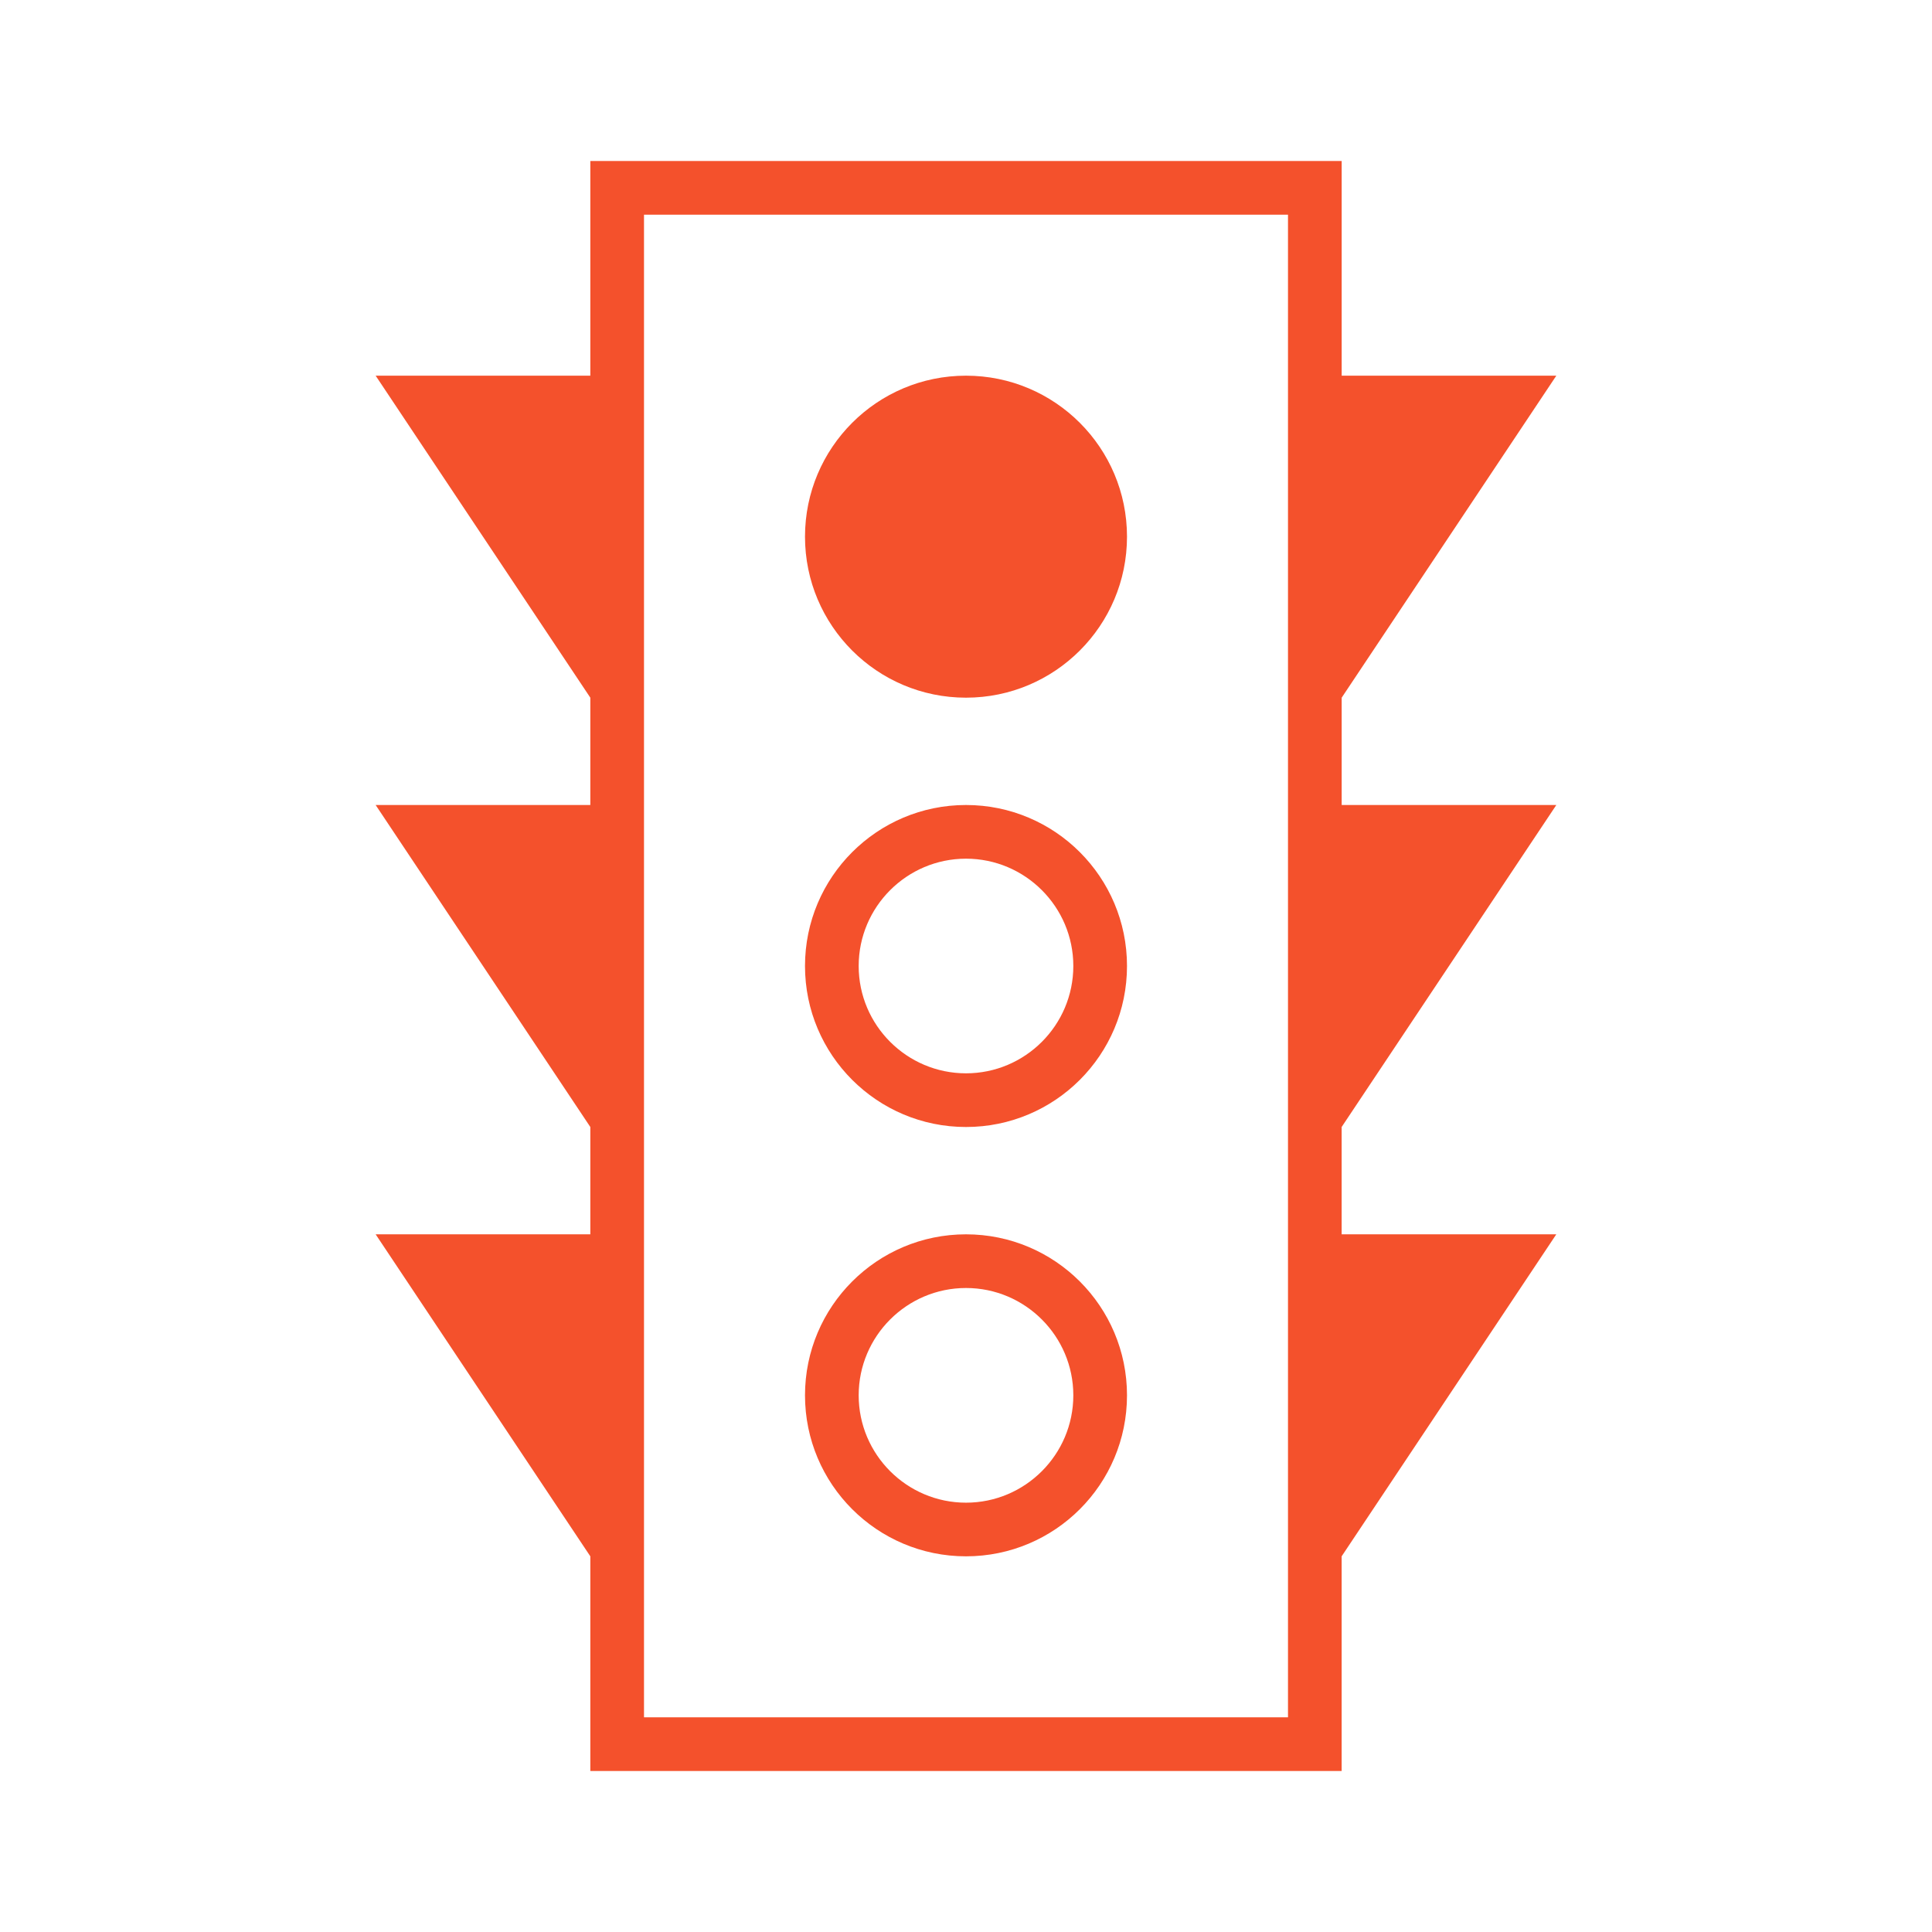 <?xml version="1.0" encoding="utf-8"?>
<!-- Generator: Adobe Illustrator 16.0.0, SVG Export Plug-In . SVG Version: 6.00 Build 0)  -->
<!DOCTYPE svg PUBLIC "-//W3C//DTD SVG 1.1//EN" "http://www.w3.org/Graphics/SVG/1.1/DTD/svg11.dtd">
<svg version="1.1" id="Layer_1" xmlns="http://www.w3.org/2000/svg" xmlns:xlink="http://www.w3.org/1999/xlink" x="0px" y="0px"
	 width="60px" height="60px" viewBox="0 0 60 60" enable-background="new 0 0 60 60" xml:space="preserve">
<g>
	<circle fill="#F4512C" cx="30" cy="16.667" r="5"/>
	<path fill="#F4512C" d="M30,35c2.762,0,5-2.238,5-5c0-2.761-2.238-5-5-5c-2.76,0-5,2.239-5,5C25,32.762,27.24,35,30,35z M30,26.667
		c1.838,0,3.333,1.496,3.333,3.333c0,1.838-1.495,3.333-3.333,3.333c-1.837,0-3.333-1.495-3.333-3.333
		C26.667,28.163,28.163,26.667,30,26.667z"/>
	<path fill="#F4512C" d="M30,48.333c2.762,0,5-2.237,5-5c0-2.761-2.238-5-5-5c-2.76,0-5,2.239-5,5C25,46.096,27.24,48.333,30,48.333
		z M30,40c1.838,0,3.333,1.496,3.333,3.333c0,1.838-1.495,3.334-3.333,3.334c-1.837,0-3.333-1.496-3.333-3.334
		C26.667,41.496,28.163,40,30,40z"/>
	<path fill="#F4512C" d="M48.333,25h-6.666v-3.333l6.666-10h-6.666V5H18.333v6.667h-6.667l6.667,10V25h-6.667l6.667,10v3.333h-6.667
		l6.667,10V55h23.333v-6.667l6.666-10h-6.666V35L48.333,25z M40,53.333H20V6.667h20V53.333z"/>
</g>
</svg>
